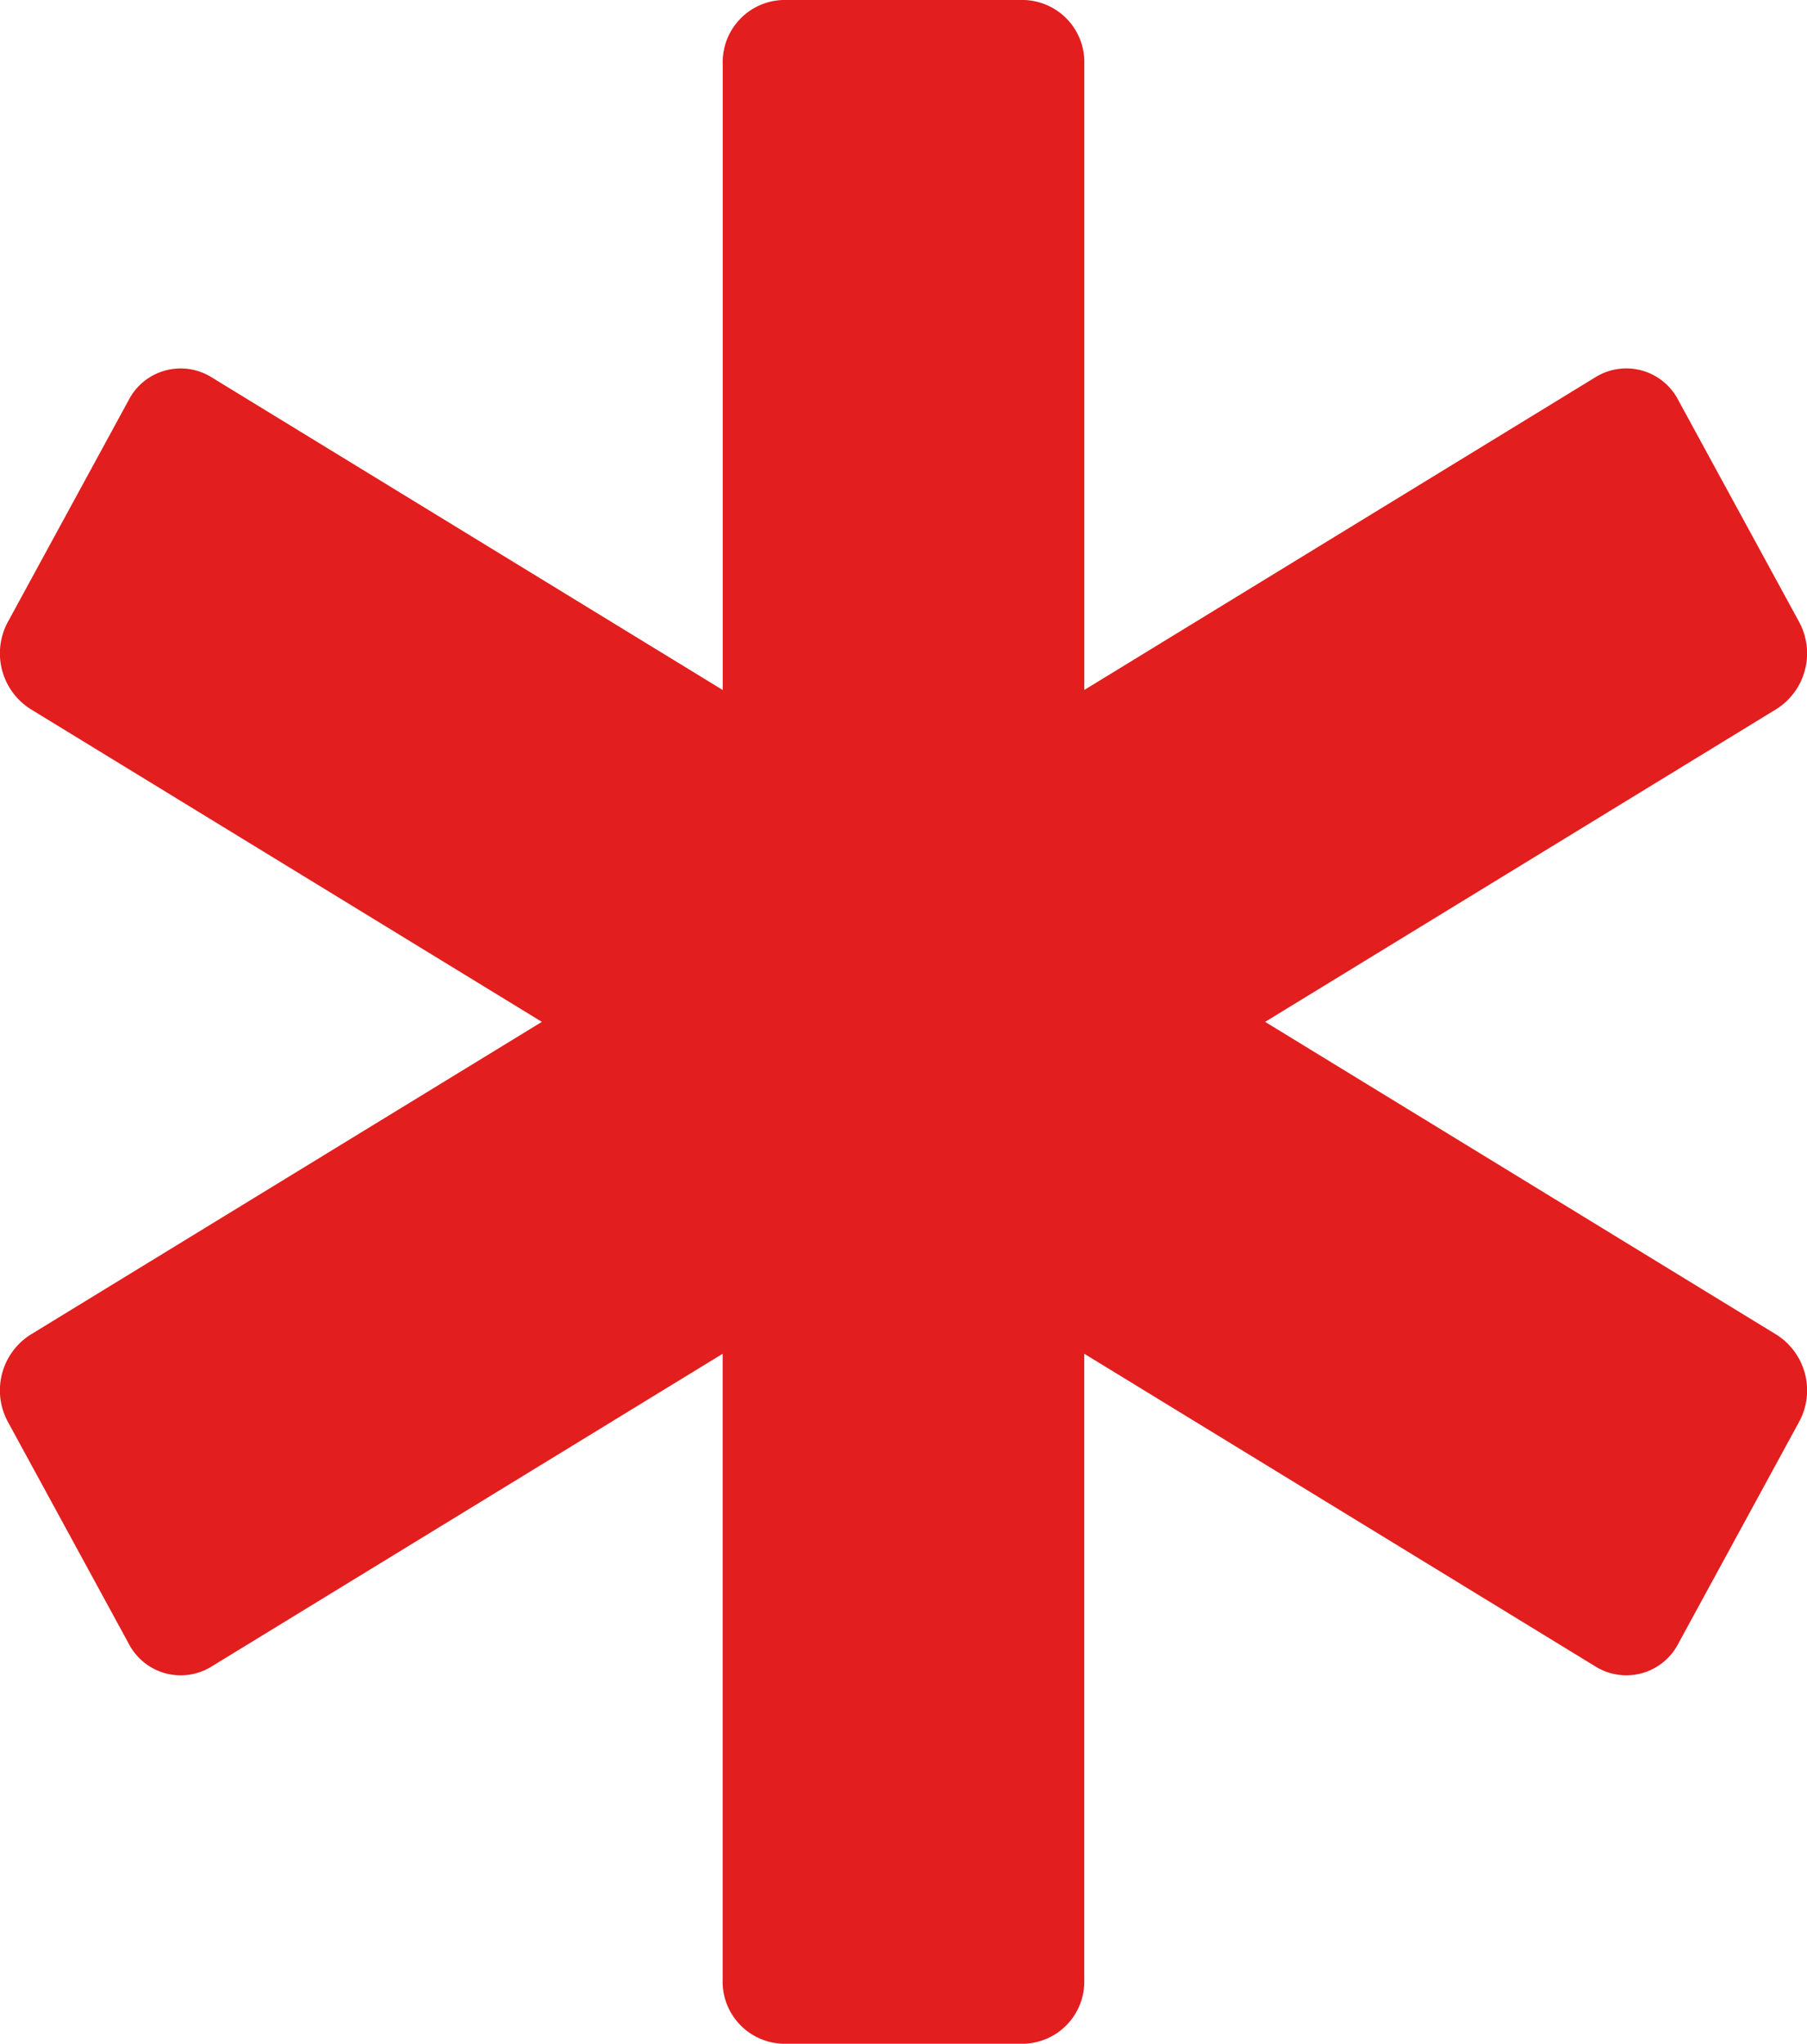 <svg xmlns="http://www.w3.org/2000/svg" width="114.025" height="128.969" viewBox="0 0 114.025 128.969">
  <path id="Icon_awesome-star-of-life" data-name="Icon awesome-star-of-life" d="M112.123,84.24,79.832,64.484l32.291-19.756a4.164,4.164,0,0,0,1.392-5.506L105.908,25.26a3.689,3.689,0,0,0-5.2-1.476L68.422,43.54V4.03A3.921,3.921,0,0,0,64.619,0H49.406a3.921,3.921,0,0,0-3.8,4.03V43.542L13.312,23.786a3.689,3.689,0,0,0-5.2,1.476L.51,39.222A4.165,4.165,0,0,0,1.9,44.729L34.193,64.484,1.9,84.24A4.165,4.165,0,0,0,.51,89.747l7.606,13.962a3.691,3.691,0,0,0,5.2,1.476L45.6,85.429v39.509a3.921,3.921,0,0,0,3.8,4.03H64.619a3.921,3.921,0,0,0,3.8-4.03V85.427l32.291,19.756a3.687,3.687,0,0,0,5.2-1.476l7.606-13.962A4.162,4.162,0,0,0,112.123,84.24Z" transform="translate(0)" fill="#e21e1e"/>
</svg>
